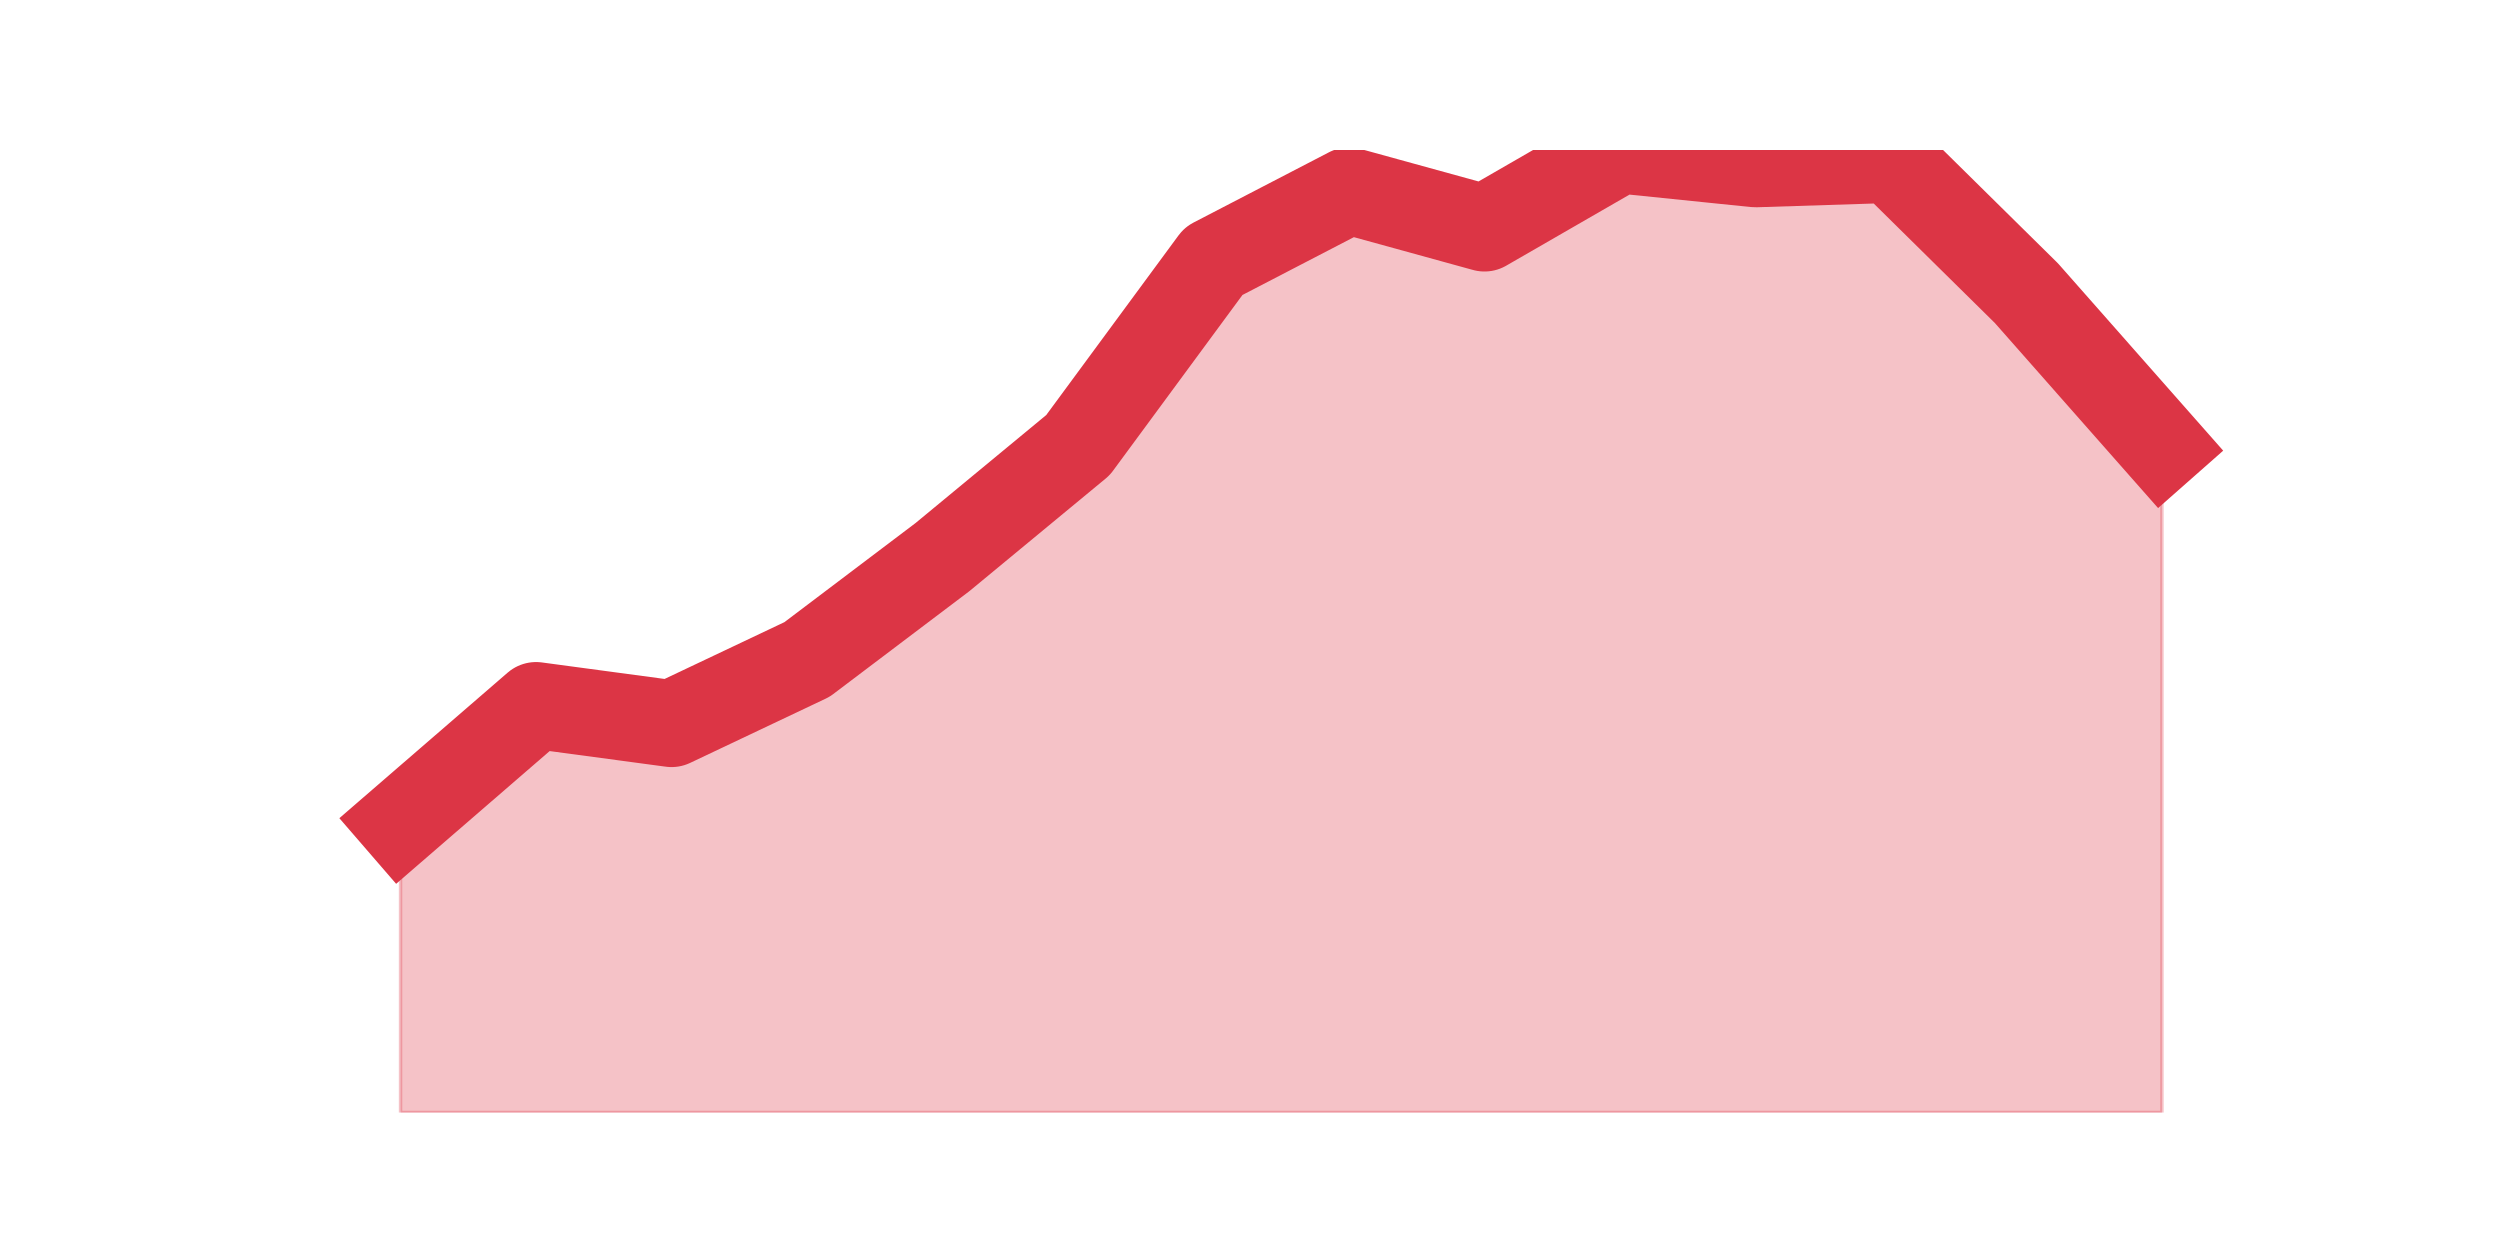 <?xml version="1.0" encoding="utf-8" standalone="no"?>
<!DOCTYPE svg PUBLIC "-//W3C//DTD SVG 1.1//EN"
  "http://www.w3.org/Graphics/SVG/1.1/DTD/svg11.dtd">
<svg height="360pt" version="1.1" viewBox="0 0 720 360" width="720pt" xmlns="http://www.w3.org/2000/svg" xmlns:xlink="http://www.w3.org/1999/xlink">
 <defs>
  <style type="text/css">*{stroke-linecap:butt;stroke-linejoin:round;}</style>
 </defs>
 <g id="figure_1">
  <g id="patch_1">
   <path d="M 0 360 
L 720 360 
L 720 0 
L 0 0 
z
" style="fill:none;"/>
  </g>
  <g id="axes_1">
   <g id="matplotlib.axis_1"/>
   <g id="matplotlib.axis_2"/>
   <g id="PolyCollection_1">
    <defs>
     <path d="M 115.364 -123.085 
L 115.364 -39.6 
L 154.385 -39.6 
L 193.406 -39.6 
L 232.427 -39.6 
L 271.448 -39.6 
L 310.469 -39.6 
L 349.49 -39.6 
L 388.51 -39.6 
L 427.531 -39.6 
L 466.552 -39.6 
L 505.573 -39.6 
L 544.594 -39.6 
L 583.615 -39.6 
L 622.636 -39.6 
L 622.636 -231.315 
L 622.636 -231.315 
L 583.615 -275.557 
L 544.594 -314.05 
L 505.573 -312.801 
L 466.552 -316.8 
L 427.531 -294.304 
L 388.51 -305.052 
L 349.49 -284.806 
L 310.469 -231.815 
L 271.448 -199.571 
L 232.427 -170.076 
L 193.406 -151.58 
L 154.385 -156.829 
L 115.364 -123.085 
z
" id="mb4b267ff19" style="stroke:#dc3545;stroke-opacity:0.3;"/>
    </defs>
    <g clip-path="url(#pe7595b1bd5)">
     <use style="fill:#dc3545;fill-opacity:0.3;stroke:#dc3545;stroke-opacity:0.3;" x="0" xlink:href="#mb4b267ff19" y="360"/>
    </g>
   </g>
   <g id="line2d_1">
    <path clip-path="url(#pe7595b1bd5)" d="M 115.364 236.915 
L 154.385 203.171 
L 193.406 208.42 
L 232.427 189.924 
L 271.448 160.429 
L 310.469 128.185 
L 349.49 75.194 
L 388.51 54.948 
L 427.531 65.696 
L 466.552 43.2 
L 505.573 47.199 
L 544.594 45.95 
L 583.615 84.443 
L 622.636 128.685 
" style="fill:none;stroke:#dc3545;stroke-linecap:square;stroke-width:25;"/>
   </g>
  </g>
 </g>
 <defs>
  <clipPath id="pe7595b1bd5">
   <rect height="277.2" width="558" x="90" y="43.2"/>
  </clipPath>
 </defs>
</svg>
